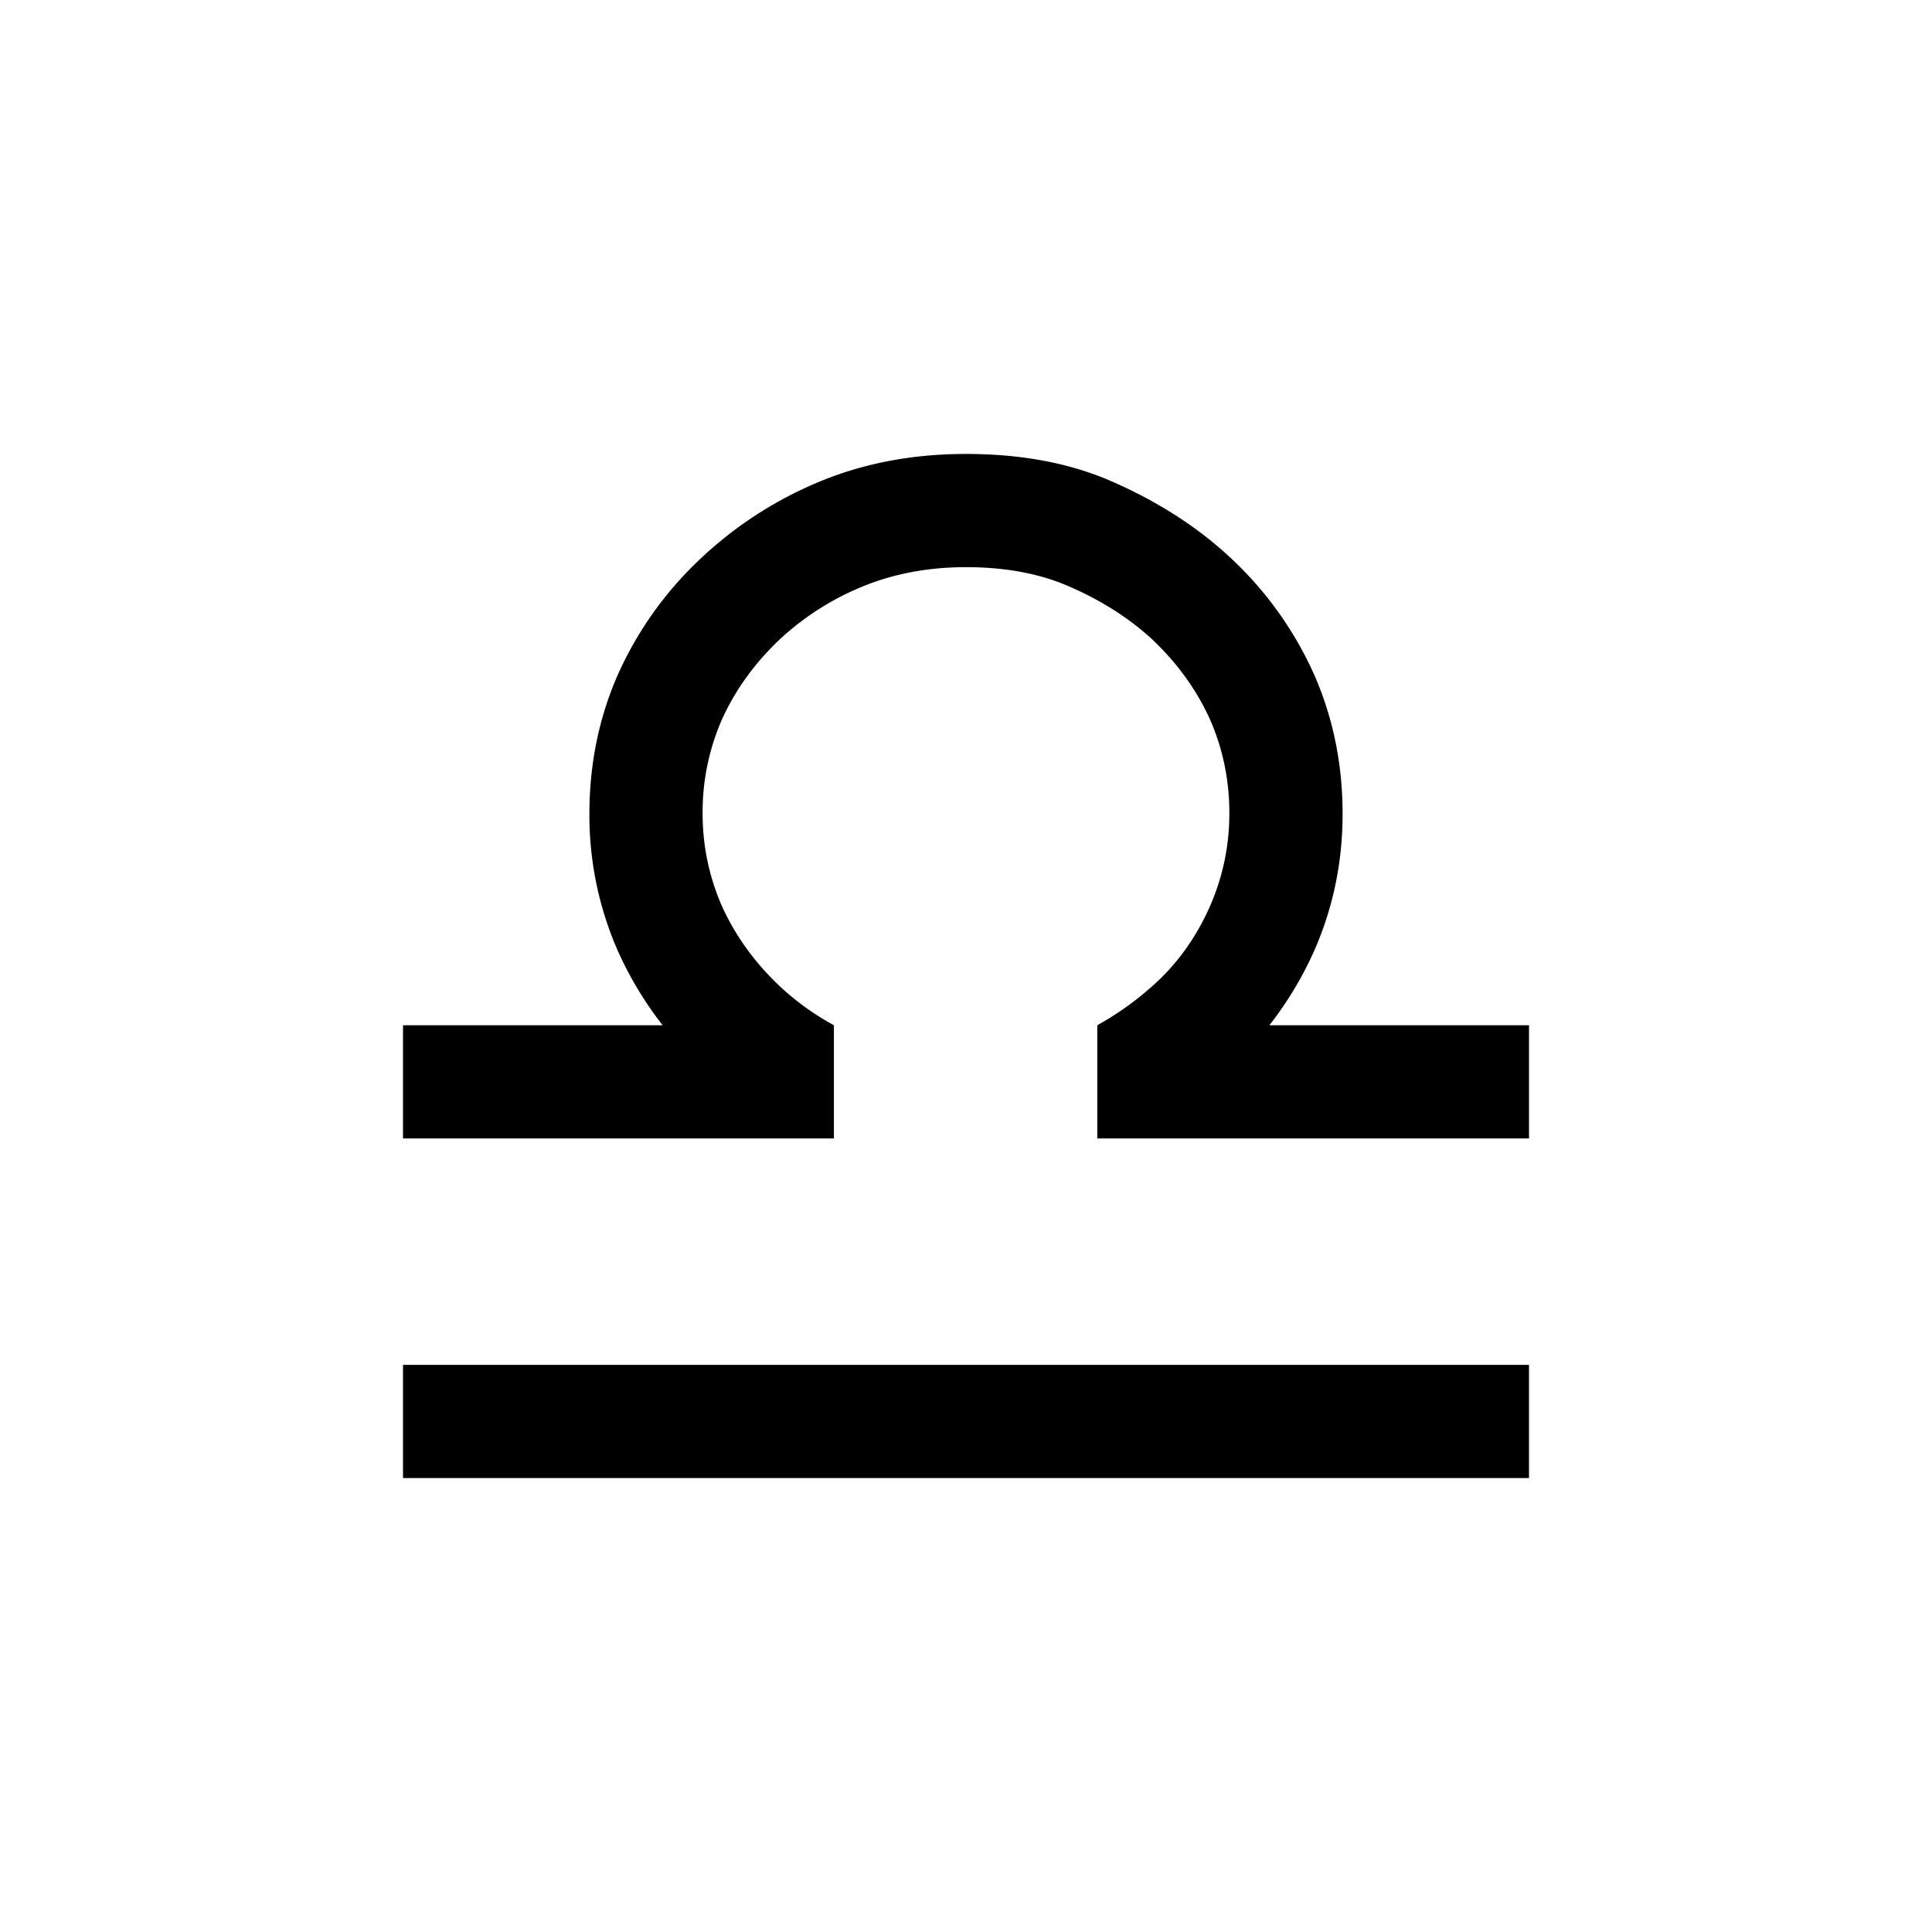 <svg width="80" height="80" version="1.0" xmlns="http://www.w3.org/2000/svg">
  <path
    d="M34.531 47.14H16.688v-4.687h10.75c-.75-.958-1.376-2-1.875-3.125a13.94 13.94 0 0 1-1.157-5.625c0-2.041.386-3.948 1.157-5.719A14.907 14.907 0 0 1 29 23.141a16.204 16.204 0 0 1 5.063-3.25c1.812-.73 3.791-1.094 5.937-1.094 2.25 0 4.23.365 5.938 1.094 1.979.854 3.666 1.937 5.062 3.25a14.908 14.908 0 0 1 3.438 4.843c.77 1.771 1.156 3.678 1.156 5.72 0 1.978-.386 3.853-1.157 5.624a14.81 14.81 0 0 1-1.874 3.125h10.75v4.688H45.436v-4.688a12.634 12.634 0 0 0 2.25-1.594c1.021-.895 1.823-2 2.407-3.312.541-1.23.812-2.52.812-3.875 0-1.375-.27-2.677-.812-3.906-.563-1.23-1.365-2.334-2.407-3.313-.979-.896-2.156-1.635-3.53-2.218-1.188-.5-2.574-.75-4.157-.75-1.5 0-2.885.25-4.156.75-1.313.52-2.49 1.26-3.532 2.218-1.041.98-1.843 2.084-2.406 3.313a9.58 9.58 0 0 0-.812 3.906c0 1.354.27 2.646.812 3.875.563 1.23 1.365 2.333 2.407 3.313a10.955 10.955 0 0 0 2.218 1.593v4.688M16.688 61.203v-4.687h46.624v4.687H16.688" />
</svg>